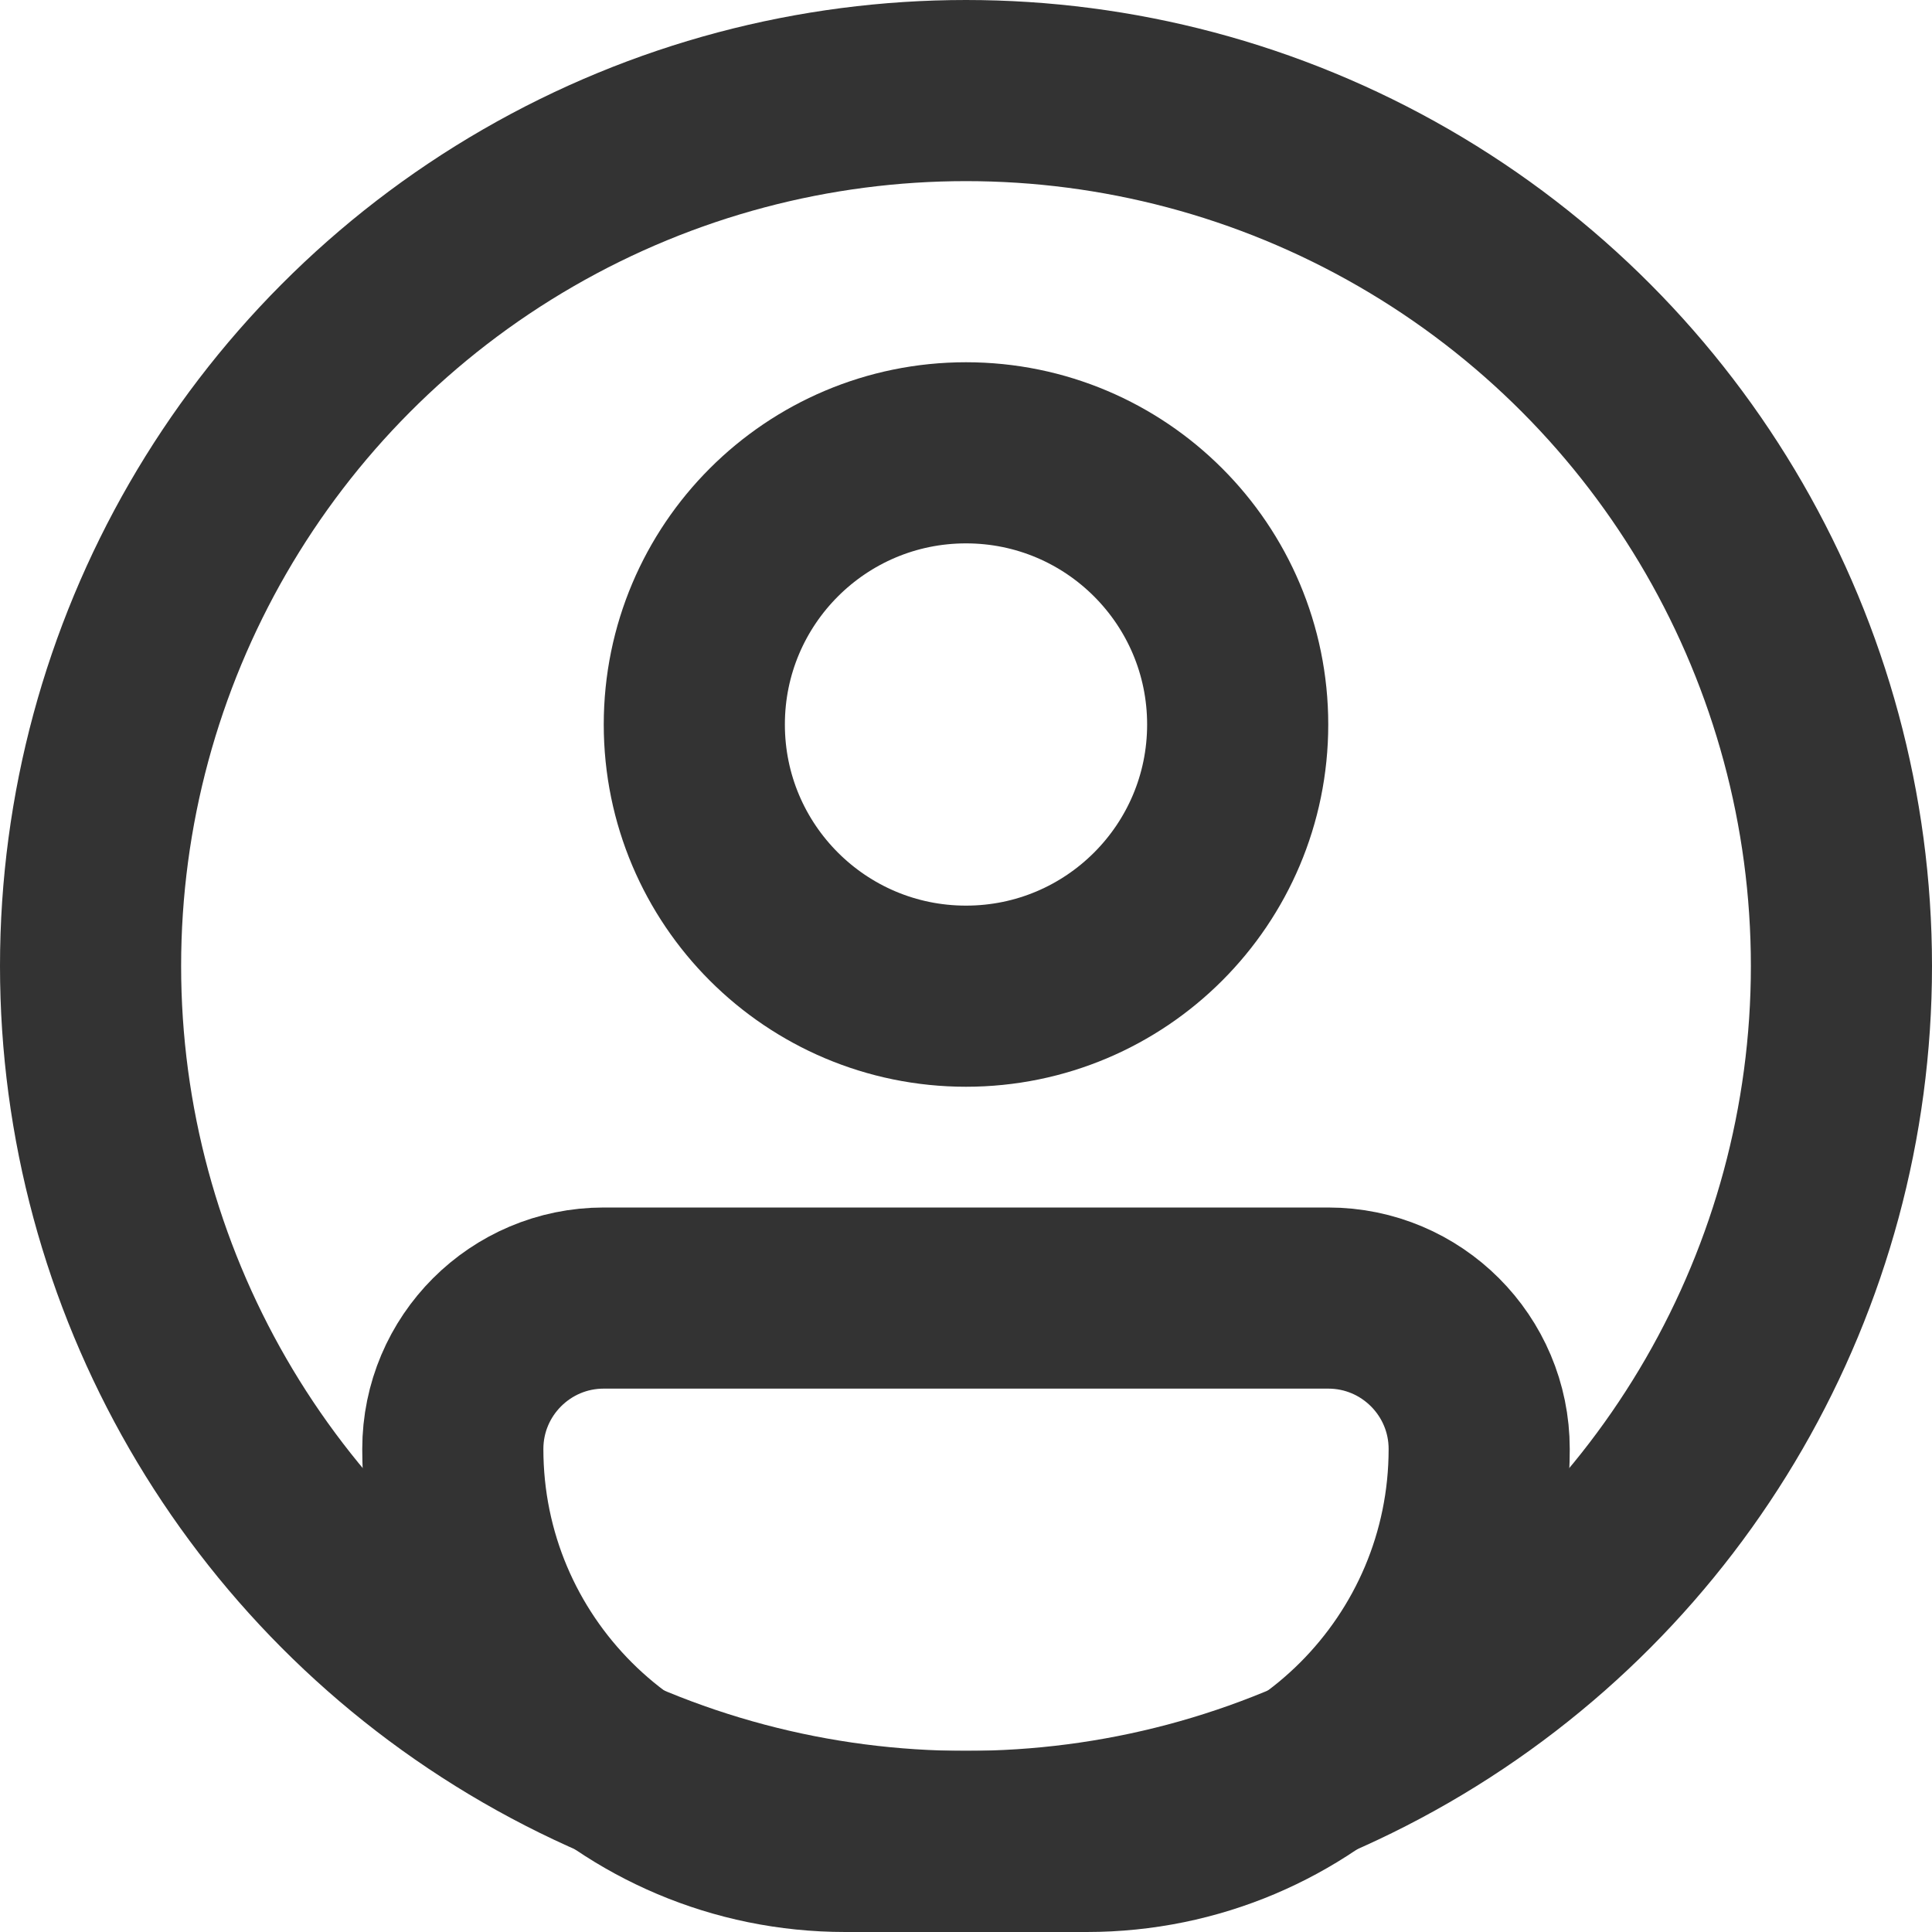 <svg width="16" height="16" viewBox="0 0 16 16" fill="none" xmlns="http://www.w3.org/2000/svg">
<circle cx="8" cy="8" r="7.25" stroke="#333333" stroke-width="1.5"/>
<circle cx="8" cy="6" r="2.25" stroke="#333333" stroke-width="1.5"/>
<path d="M5 10.75H11C11.69 10.75 12.25 11.31 12.25 12C12.25 13.795 10.795 15.25 9 15.25H7C5.205 15.25 3.75 13.795 3.75 12C3.75 11.31 4.31 10.75 5 10.75Z" stroke="#333333" stroke-width="1.5"/>
</svg>
